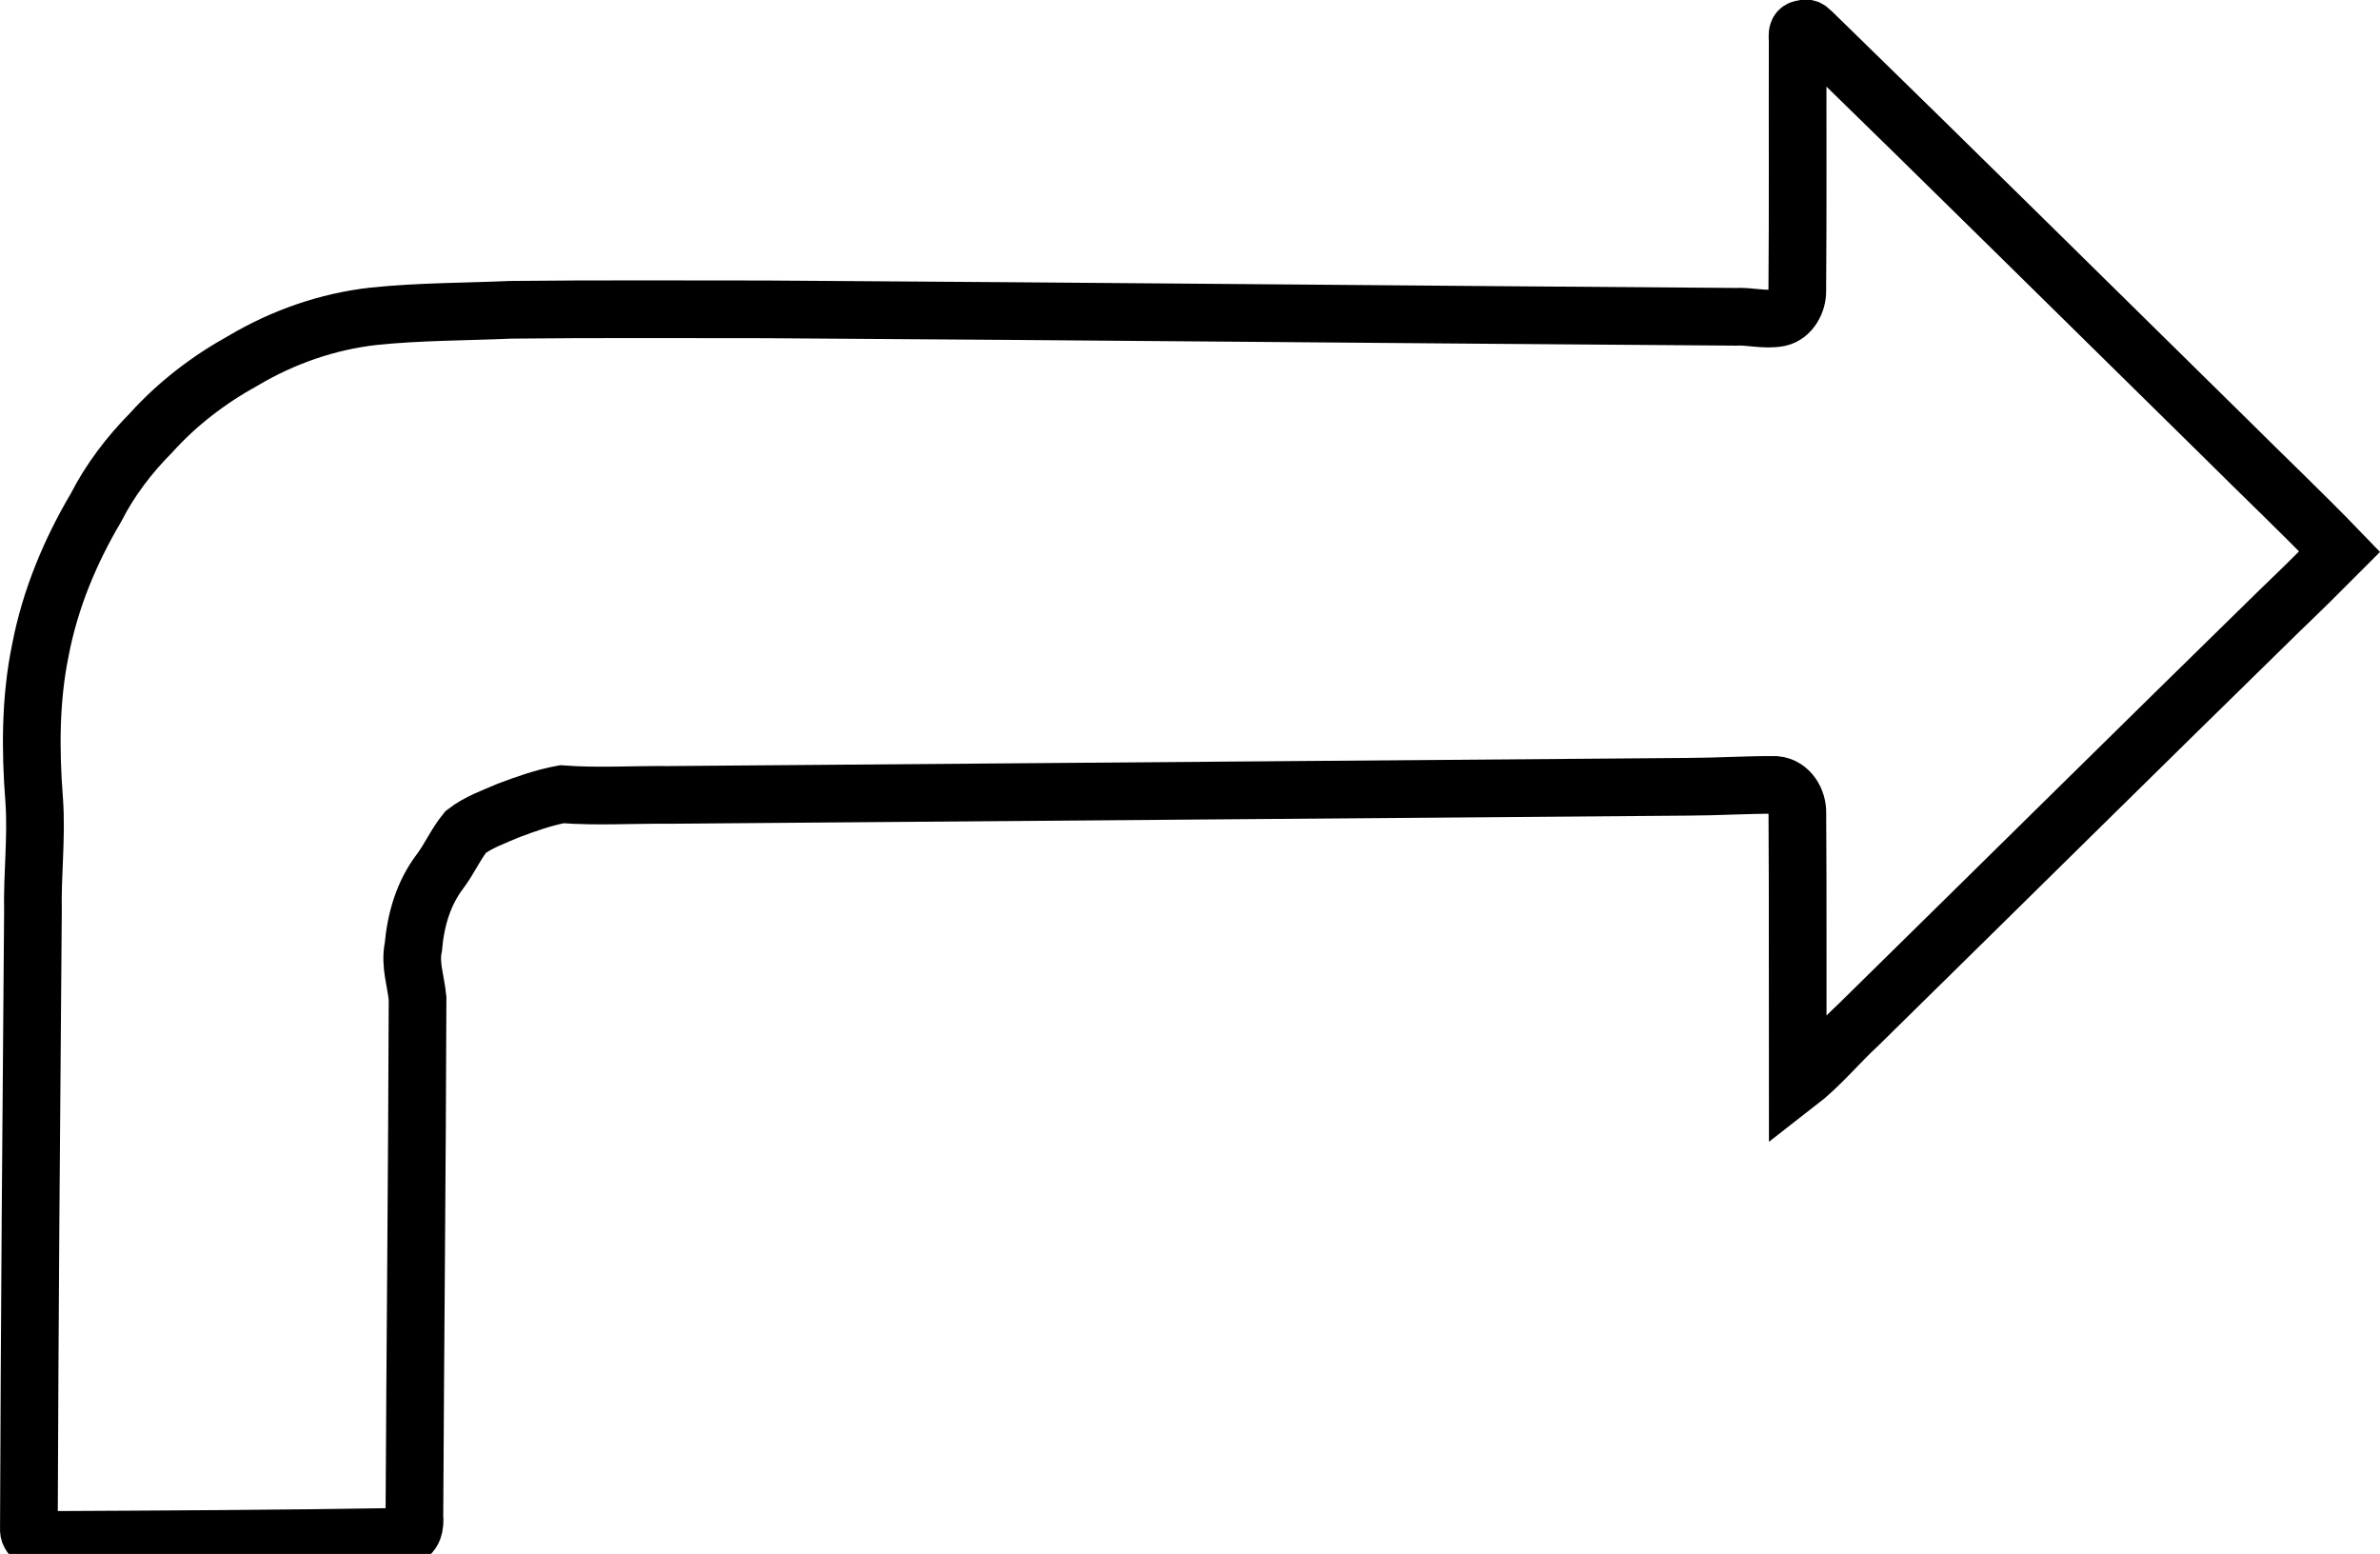 <?xml version="1.0" encoding="UTF-8" standalone="no"?>
<!-- Created with Inkscape (http://www.inkscape.org/) -->

<svg
   width="210mm"
   height="137.082mm"
   viewBox="0 0 210 137.082"
   version="1.1"
   id="svg5"
   sodipodi:docname="back-transparent.svg"
   inkscape:version="1.1 (c68e22c387, 2021-05-23)"
   xmlns:inkscape="http://www.inkscape.org/namespaces/inkscape"
   xmlns:sodipodi="http://sodipodi.sourceforge.net/DTD/sodipodi-0.dtd"
   xmlns="http://www.w3.org/2000/svg"
   xmlns:svg="http://www.w3.org/2000/svg">
  <sodipodi:namedview
     id="namedview7"
     pagecolor="#ffffff"
     bordercolor="#666666"
     borderopacity="1.0"
     inkscape:pageshadow="2"
     inkscape:pageopacity="0.0"
     inkscape:pagecheckerboard="0"
     inkscape:document-units="mm"
     showgrid="false"
     inkscape:zoom="0.5"
     inkscape:cx="-83"
     inkscape:cy="7"
     inkscape:window-width="1920"
     inkscape:window-height="991"
     inkscape:window-x="-9"
     inkscape:window-y="-9"
     inkscape:window-maximized="1"
     inkscape:current-layer="layer1"
     showguides="false" />
  <defs
     id="defs2">
    <clipPath
       id="clipPath18"
       clipPathUnits="userSpaceOnUse">
      <path
         id="path16"
         d="M 0,1080 H 1920 V 0 H 0 Z" />
    </clipPath>
  </defs>
  <g
     inkscape:label="Laag 1"
     inkscape:groupmode="layer"
     id="layer1">
    <g
       transform="matrix(0.746,0,0,-0.746,62.125,173.379)"
       id="g30" />
    <path
       id="path608"
       style="fill:none;fill-opacity:1;fill-rule:nonzero;stroke:#000000;stroke-width:5.089;stroke-miterlimit:4;stroke-dasharray:none;stroke-opacity:1"
       d="m 159.151,2.549 c -0.794,0.009 -0.475,0.816 -0.534,1.353 -0.019,7.266 0.028,14.533 -0.033,21.797 0.014,0.908 -0.565,2.1 -1.613,2.327 -1.277,0.24 -2.58,-0.151 -3.871,-0.08 -28.521,-0.195 -57.041,-0.48 -85.562,-0.656 -7.478,-0.001 -14.957,-0.041 -22.434,0.038 -4.051,0.177 -8.119,0.154 -12.154,0.575 -4.052,0.454 -7.969,1.826 -11.474,3.9 -3.037,1.673 -5.826,3.8 -8.15,6.381 -1.927,1.948 -3.605,4.143 -4.853,6.588 -2.294,3.881 -4.051,8.101 -4.902,12.54 -0.905,4.362 -0.898,8.887 -0.555,13.284 0.232,3.264 -0.178,6.525 -0.11,9.791 -0.153,18.149 -0.294,36.299 -0.359,54.448 -0.07,0.766 0.726,1.121 1.382,1.015 10.555,-0.052 21.112,-0.103 31.664,-0.28 0.914,-0.054 1.044,-1.083 0.971,-1.803 0.076,-15.23 0.233,-30.46 0.279,-45.689 -0.143,-1.513 -0.695,-3.001 -0.373,-4.532 0.216,-2.41 0.873,-4.724 2.36,-6.684 0.83,-1.105 1.386,-2.402 2.258,-3.47 1.114,-0.861 2.484,-1.337 3.768,-1.892 1.535,-0.578 3.103,-1.137 4.715,-1.436 3.151,0.237 6.315,0.028 9.471,0.059 29.987,-0.245 59.973,-0.479 89.96,-0.718 2.553,-0.009 5.107,-0.177 7.658,-0.162 1.237,0.115 1.969,1.359 1.929,2.518 0.053,7.927 0.014,15.857 0.029,23.785 1.973,-1.526 3.552,-3.477 5.38,-5.164 12.394,-12.173 24.745,-24.39 37.167,-36.534 1.782,-1.704 3.535,-3.436 5.274,-5.184 -3.27,-3.39 -6.693,-6.63 -10.028,-9.957 C 184.277,26.787 172.191,14.818 160.003,2.955 159.737,2.734 159.54,2.382 159.151,2.549 Z" />
  </g>
</svg>
